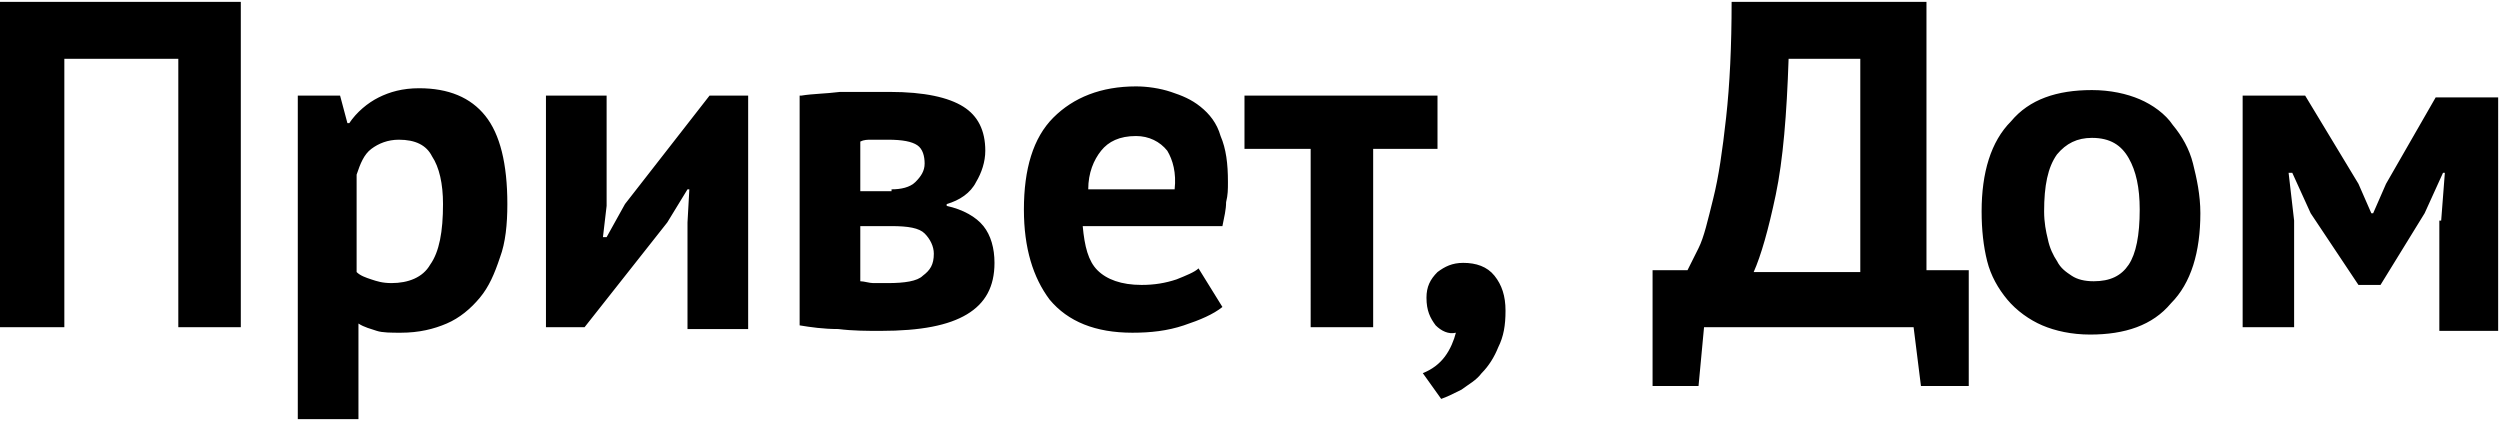 <svg xmlns="http://www.w3.org/2000/svg" viewBox="0 0 136 23"><path d="M9.7 3.2H3.5v14.6H0V.1h13.1v17.7H9.7V3.2zM16.1 5.2h2.4l.4 1.5h.1c.4-.6 1-1.1 1.6-1.4.6-.3 1.3-.5 2.2-.5 1.6 0 2.8.5 3.6 1.5.8 1 1.2 2.6 1.2 4.8 0 1.1-.1 2.1-.4 2.9-.3.9-.6 1.6-1.1 2.2-.5.6-1.1 1.1-1.8 1.4-.7.3-1.5.5-2.5.5-.5 0-1 0-1.3-.1-.3-.1-.7-.2-1-.4v5.2h-3.3V5.2zm5.6 2.4c-.6 0-1.1.2-1.5.5-.4.3-.6.8-.8 1.4v5.3c.2.2.5.3.8.4.3.1.6.2 1.1.2.9 0 1.7-.3 2.1-1 .5-.7.7-1.8.7-3.3 0-1.1-.2-2-.6-2.6-.3-.6-.9-.9-1.8-.9zM37.4 12.1l.1-1.8h-.1l-1.1 1.8-4.5 5.7h-2.1V5.2H33v6l-.2 1.7h.2l1-1.8 4.6-5.9h2.1v12.7h-3.3v-5.8zM43.6 5.2c.6-.1 1.3-.1 2.1-.2h2.7c1.9 0 3.2.3 4 .8.8.5 1.2 1.3 1.2 2.4 0 .6-.2 1.2-.5 1.7-.3.6-.9 1-1.6 1.2v.1c.9.2 1.6.6 2 1.1.4.5.6 1.2.6 2 0 1.3-.5 2.2-1.5 2.8-1 .6-2.5.9-4.7.9-.7 0-1.5 0-2.3-.1-.8 0-1.5-.1-2.1-.2V5.2zm4.9 5.1c.5 0 1-.1 1.3-.4.3-.3.5-.6.5-1s-.1-.8-.4-1c-.3-.2-.8-.3-1.6-.3h-.9c-.2 0-.4 0-.6.1v2.7h1.7zm-1.7 5c.2 0 .5.1.7.1h.8c.9 0 1.6-.1 1.9-.4.4-.3.6-.6.6-1.2 0-.4-.2-.8-.5-1.1-.3-.3-.9-.4-1.8-.4h-1.7v3zM66.5 16.7c-.5.4-1.2.7-2.1 1-.9.3-1.8.4-2.8.4-2 0-3.5-.6-4.5-1.8-.9-1.2-1.4-2.8-1.4-4.9 0-2.2.5-3.9 1.6-5s2.6-1.7 4.5-1.7c.6 0 1.3.1 1.9.3.6.2 1.1.4 1.6.8s.9.9 1.1 1.6c.3.7.4 1.5.4 2.5 0 .4 0 .7-.1 1.1 0 .4-.1.8-.2 1.3h-7.6c.1 1.1.3 1.9.8 2.4s1.3.8 2.4.8c.7 0 1.3-.1 1.9-.3.5-.2 1-.4 1.2-.6l1.3 2.1zm-4.7-9.3c-.9 0-1.5.3-1.9.8-.4.5-.7 1.2-.7 2.1h4.7c.1-.9-.1-1.6-.4-2.1-.4-.5-1-.8-1.7-.8zM78.3 8.1h-3.6v9.7h-3.4V8.1h-3.6V5.2h10.5v2.9zM77.6 16.2c0-.6.2-1 .6-1.4.4-.3.8-.5 1.4-.5.7 0 1.3.2 1.7.7.4.5.6 1.1.6 1.9 0 .8-.1 1.4-.4 2-.2.5-.5 1-.9 1.4-.3.4-.7.6-1.1.9-.4.2-.8.4-1.1.5l-1-1.4c.5-.2.9-.5 1.2-.9.3-.4.5-.9.6-1.3-.4.1-.8-.1-1.1-.4-.3-.4-.5-.8-.5-1.5zM107 21h-2.5l-.4-3.2H92.7l-.3 3.2h-2.5v-6.3h1.9l.6-1.2c.3-.6.5-1.5.8-2.7.3-1.2.5-2.6.7-4.4.2-1.8.3-3.9.3-6.3h10.6v14.6h2.3V21zm-5.8-6.3V3.2h-3.9c-.1 3-.3 5.5-.7 7.4-.4 1.9-.8 3.3-1.2 4.2h5.8zM107.8 11.5c0-2.1.5-3.8 1.6-4.9 1-1.2 2.5-1.7 4.4-1.7 1 0 1.9.2 2.6.5.7.3 1.4.8 1.8 1.4.5.6.9 1.3 1.1 2.1.2.8.4 1.7.4 2.7 0 2.1-.5 3.8-1.6 4.9-1 1.2-2.5 1.7-4.4 1.7-1 0-1.9-.2-2.6-.5-.7-.3-1.4-.8-1.9-1.4-.5-.6-.9-1.3-1.1-2.1-.2-.8-.3-1.7-.3-2.7zm3.4 0c0 .6.1 1.1.2 1.5.1.5.3.9.5 1.2.2.4.5.6.8.8.3.2.7.3 1.2.3.9 0 1.5-.3 1.9-.9.4-.6.6-1.6.6-3 0-1.2-.2-2.1-.6-2.8-.4-.7-1-1.1-2-1.1-.8 0-1.4.3-1.9.9-.5.7-.7 1.7-.7 3.1zM132.8 12l.2-2.6h-.1l-1 2.2-2.4 3.9h-1.2l-2.6-3.9-1-2.2h-.2l.3 2.6v5.8H122V5.2h3.4l2.9 4.8.7 1.6h.1l.7-1.6 2.7-4.7h3.4V18h-3.2v-6z"/></svg>